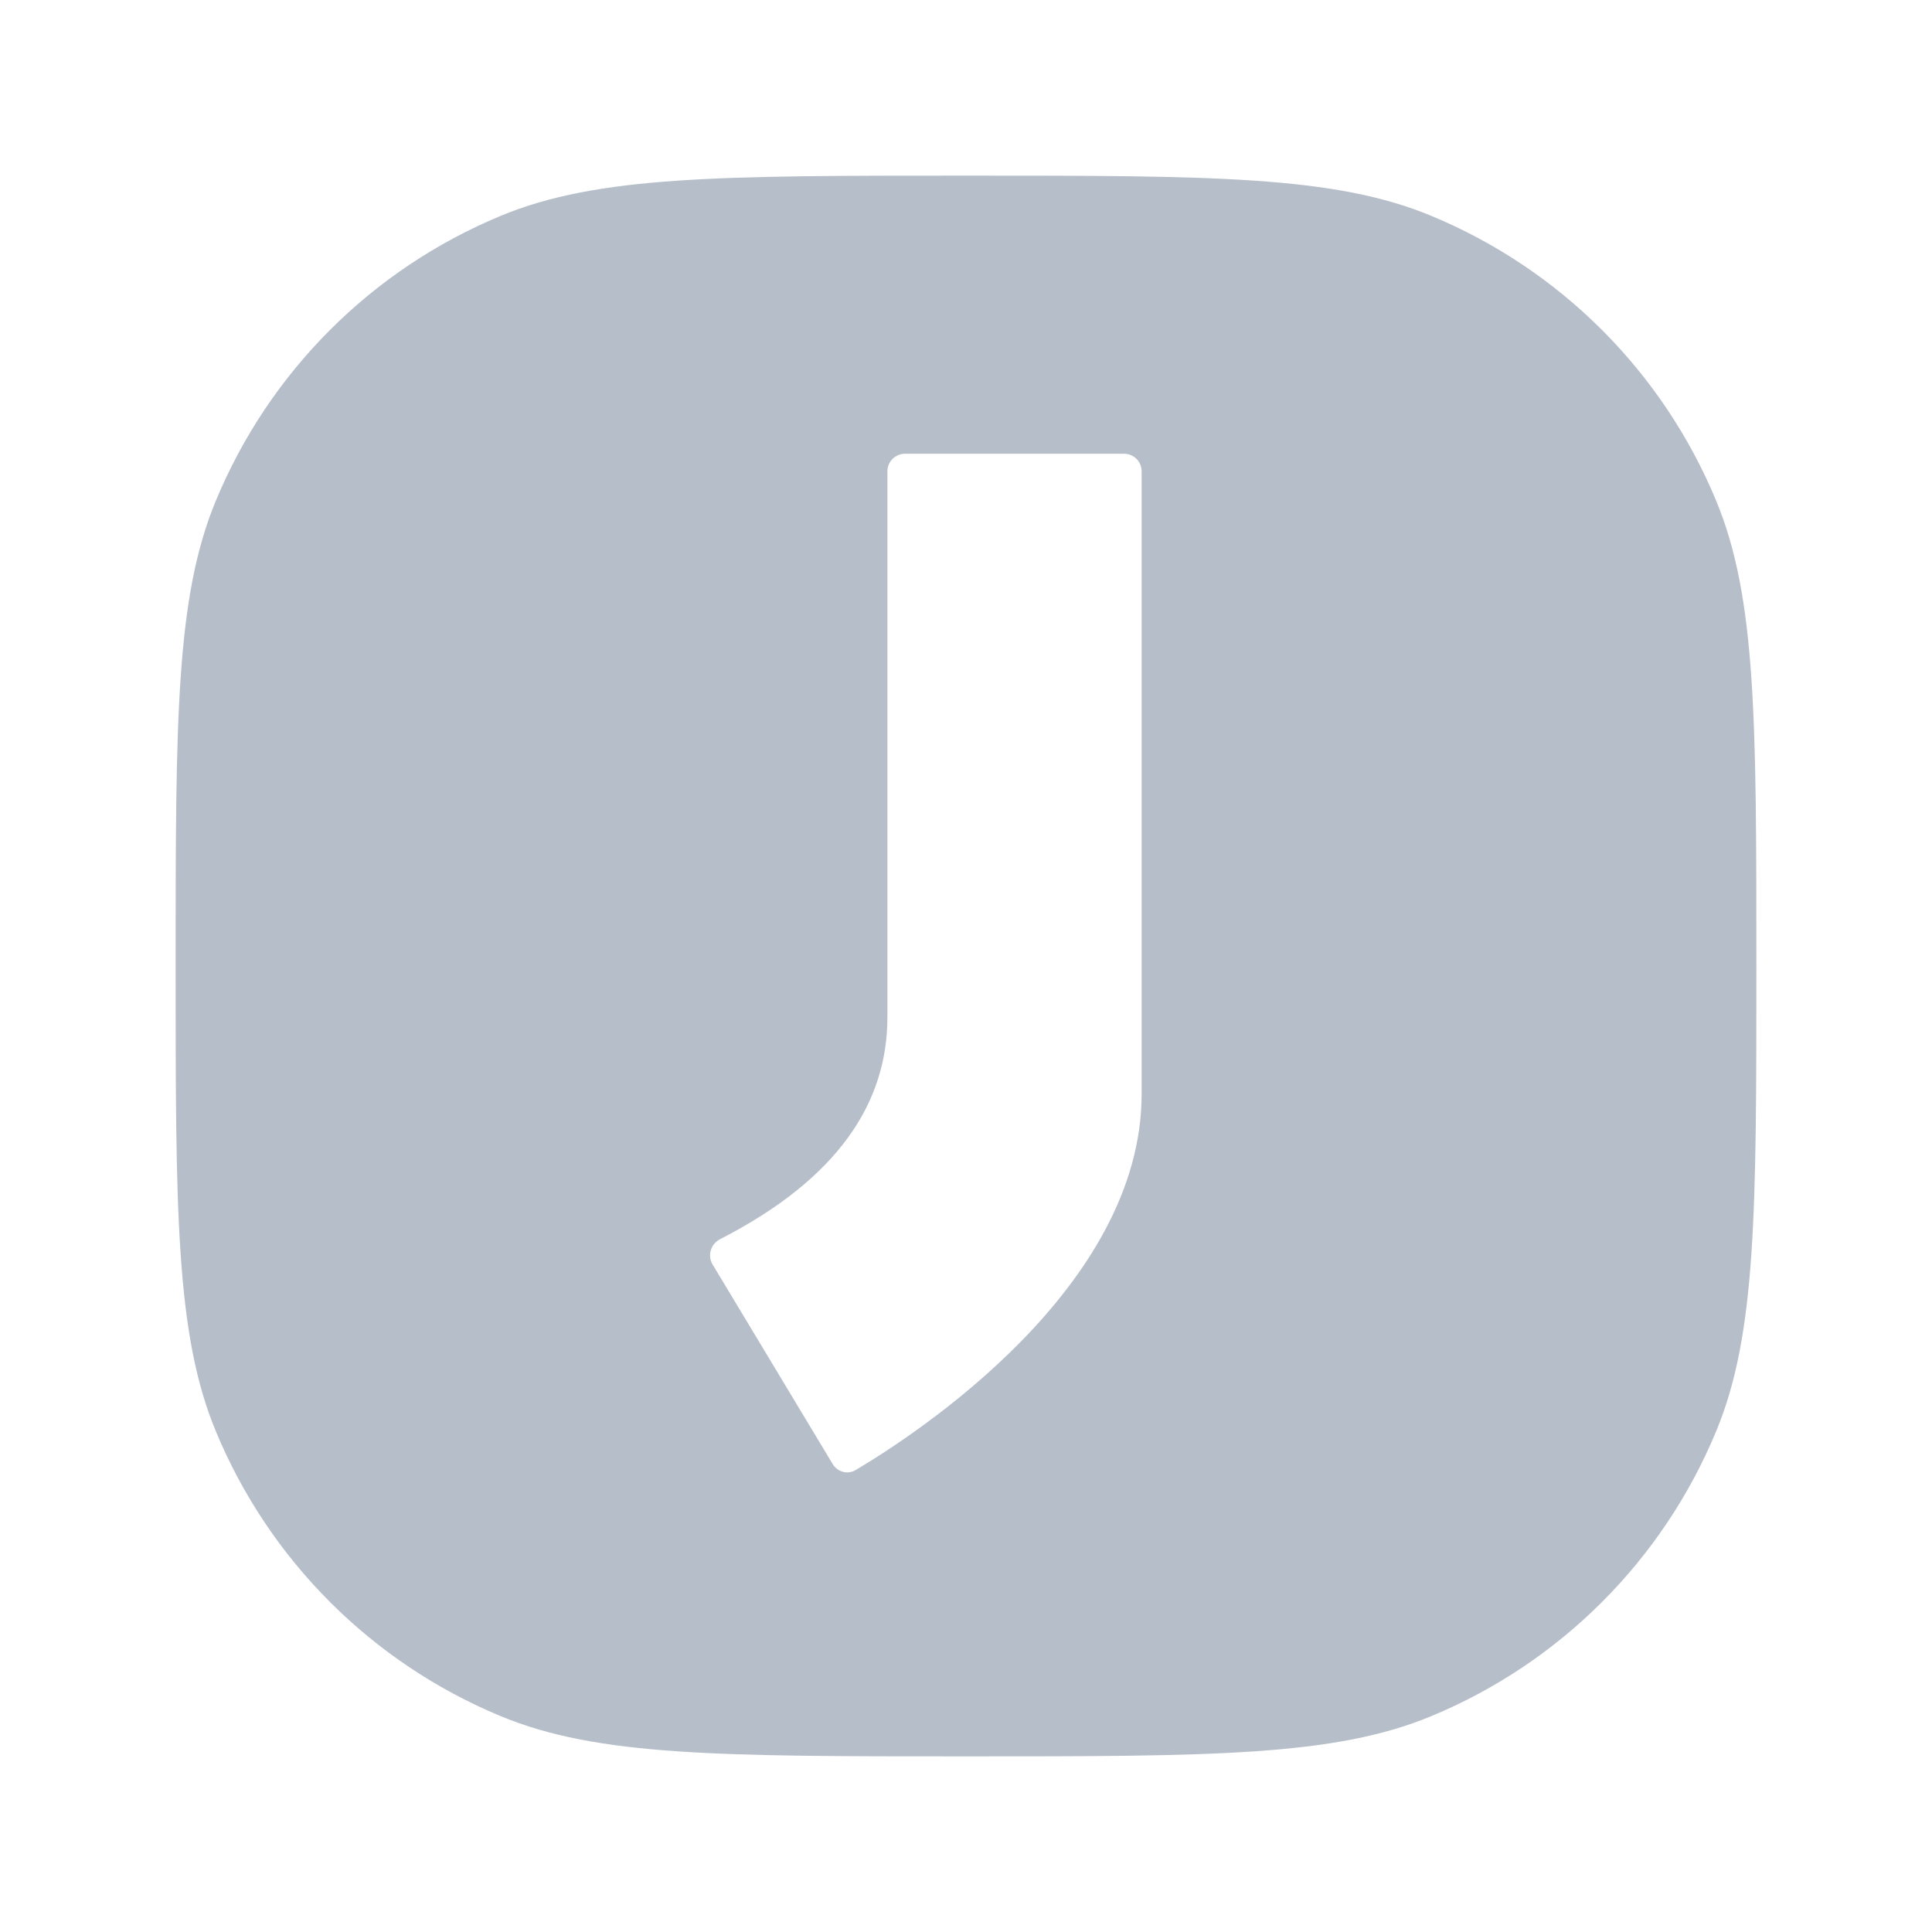 <svg width="22" height="22" viewBox="0 0 22 22" fill="none" xmlns="http://www.w3.org/2000/svg">
<path fill-rule="evenodd" clip-rule="evenodd" d="M2.457 5.704C2 6.807 2 8.204 2 11C2 13.796 2 15.194 2.457 16.296C3.066 17.766 4.234 18.934 5.704 19.543C6.807 20 8.204 20 11 20C13.796 20 15.194 20 16.296 19.543C17.766 18.934 18.934 17.766 19.543 16.296C20 15.194 20 13.796 20 11C20 8.204 20 6.807 19.543 5.704C18.934 4.234 17.766 3.066 16.296 2.457C15.194 2 13.796 2 11 2C8.204 2 6.807 2 5.704 2.457C4.234 3.066 3.066 4.234 2.457 5.704ZM10.305 5.167H12.8C12.911 5.167 13 5.256 13 5.367V12.458C13 14.664 10.424 16.336 9.743 16.74C9.651 16.794 9.536 16.762 9.481 16.67L8.114 14.398C8.053 14.296 8.094 14.165 8.199 14.111C9.554 13.417 10.105 12.548 10.105 11.583V5.367C10.105 5.256 10.195 5.167 10.305 5.167Z" fill="#B6BECA"/>
</svg>
